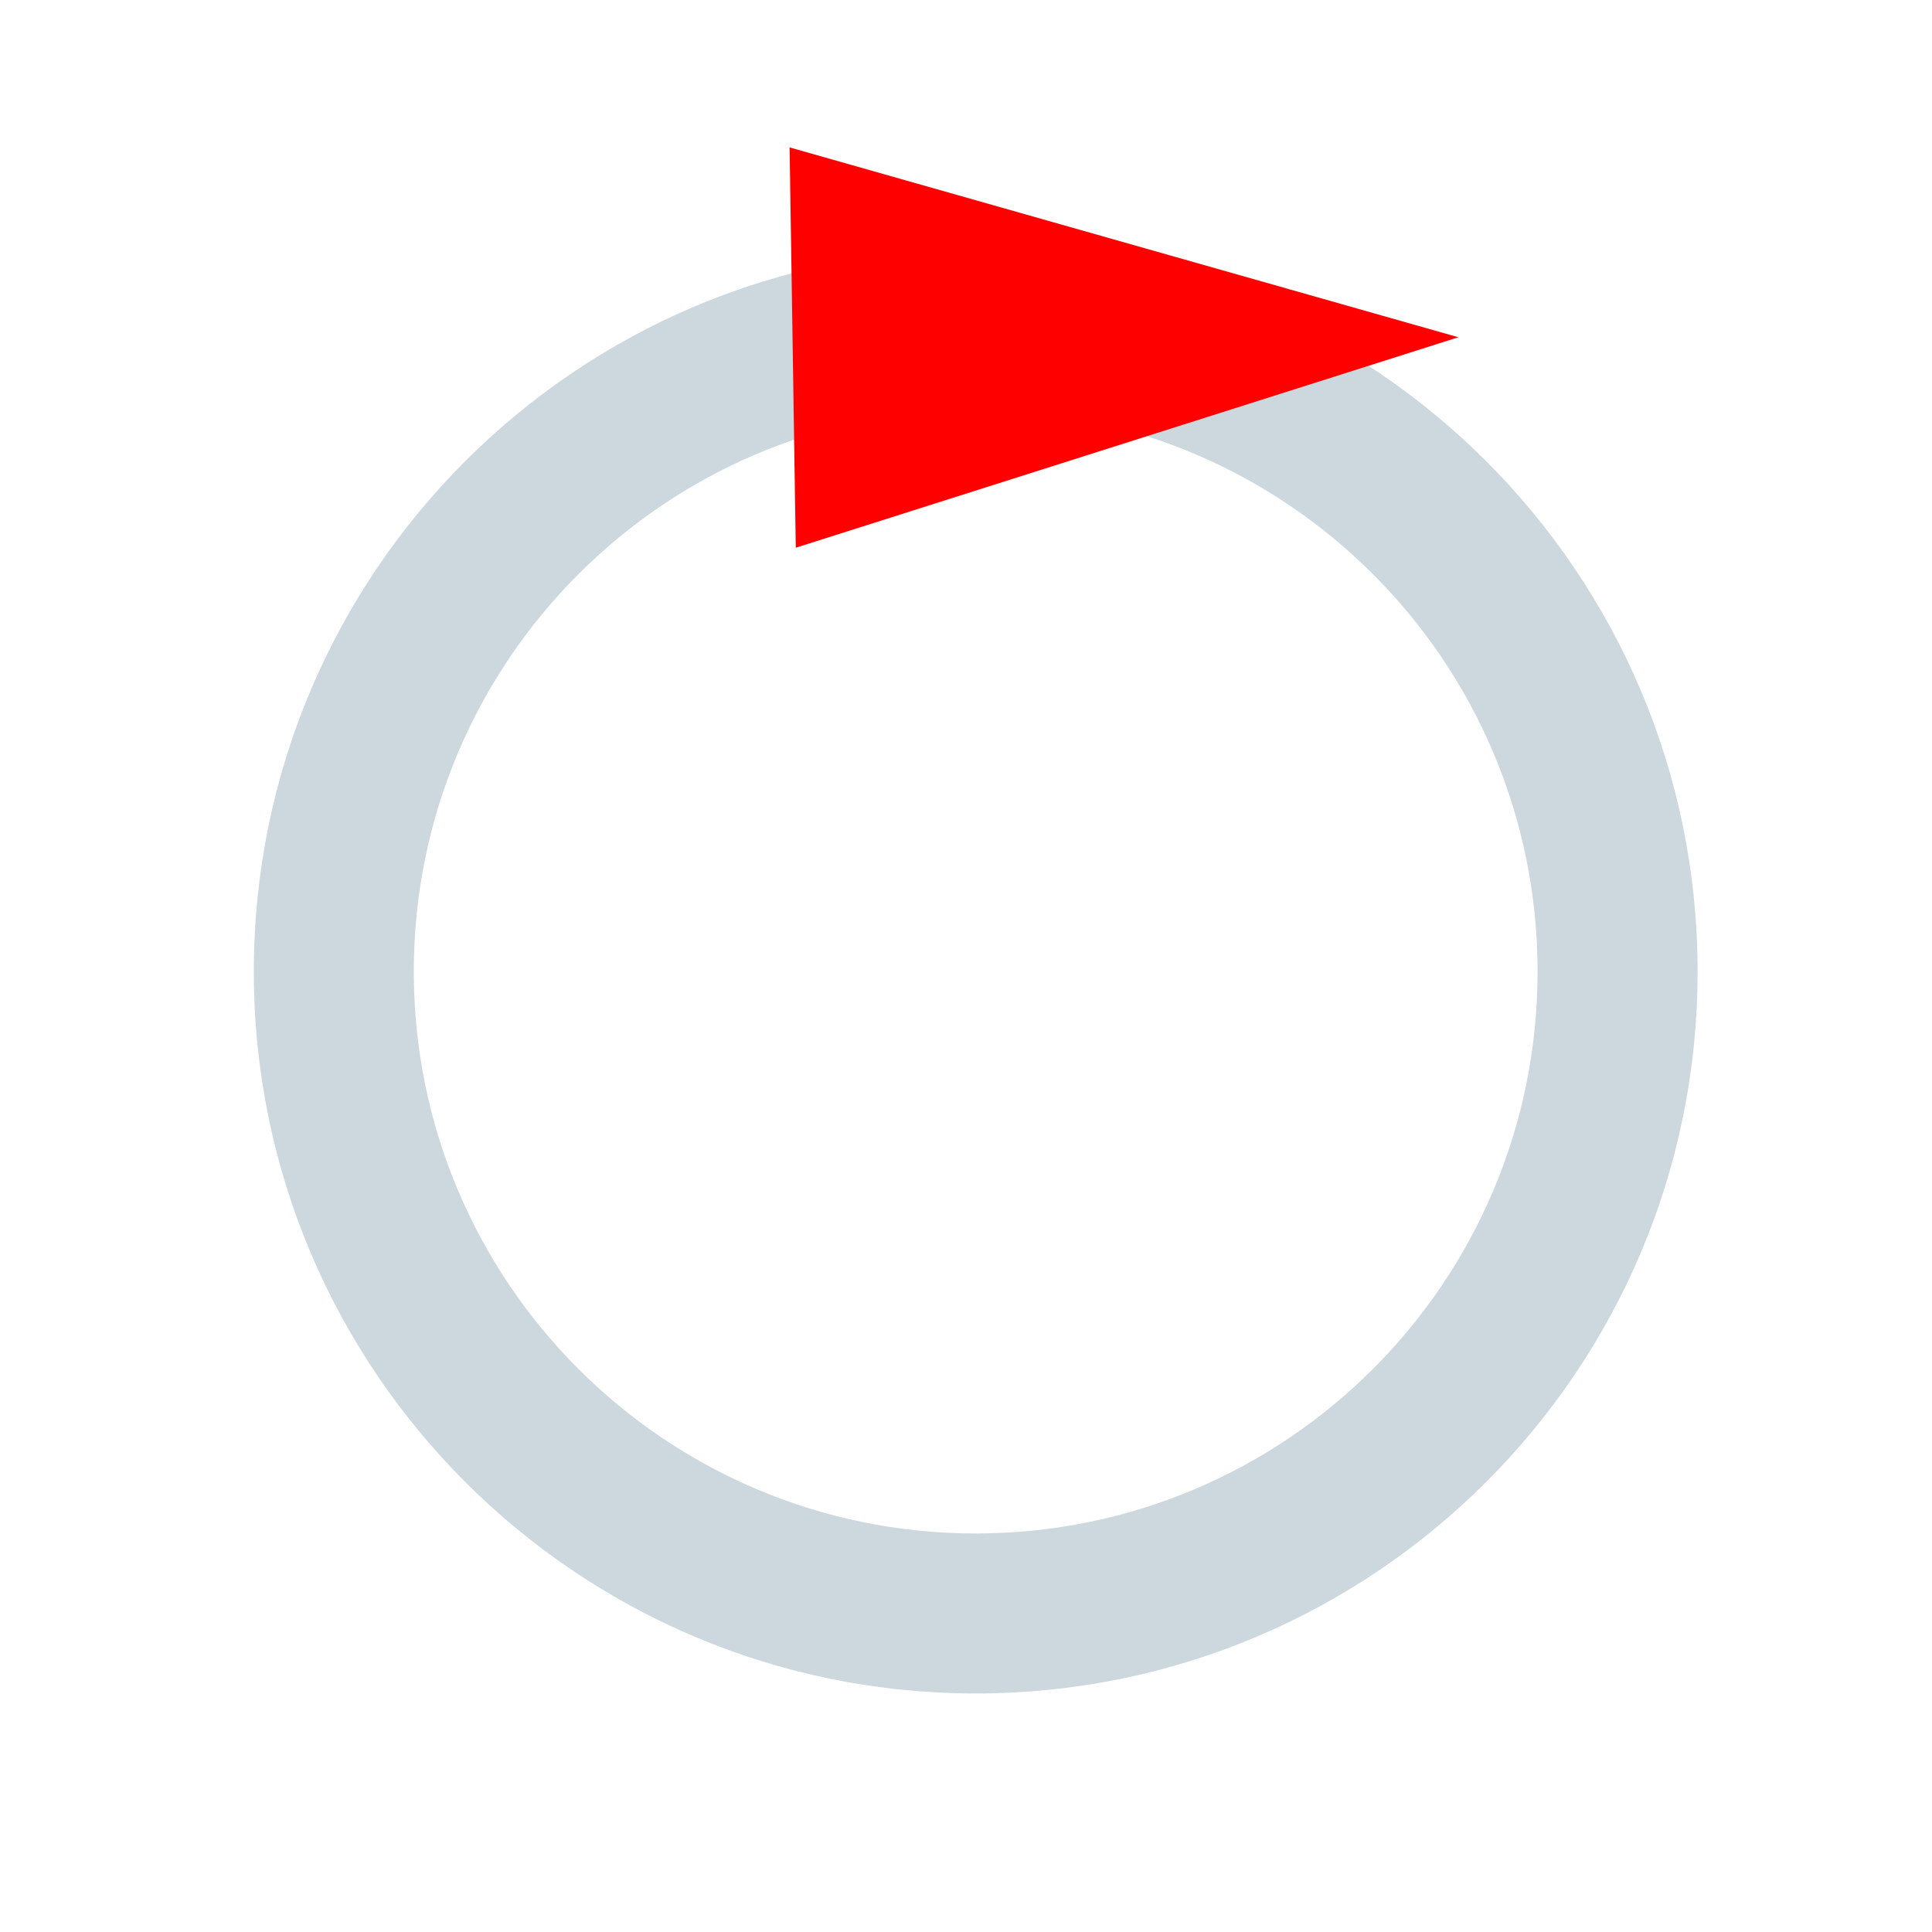 <?xml version="1.0"?>
<svg width="40" height="40" xmlns="http://www.w3.org/2000/svg" xmlns:svg="http://www.w3.org/2000/svg">
 <style type="text/css">.loader {
      fill: #044057;
    }
    .loader__circle {
      opacity: .2;
    }</style>

 <g>
  <title>Layer 1</title>
  <path id="svg_1" d="m20.201,5.169c-8.254,0 -14.946,6.692 -14.946,14.946c0,8.255 6.692,14.946 14.946,14.946s14.946,-6.691 14.946,-14.946c-0.001,-8.254 -6.692,-14.946 -14.946,-14.946zm0,26.58c-6.425,0 -11.634,-5.208 -11.634,-11.634c0,-6.425 5.209,-11.634 11.634,-11.634c6.425,0 11.633,5.209 11.633,11.634c0,6.426 -5.208,11.634 -11.633,11.634z" class="loader loader__circle"/>
  <polygon transform="rotate(-0.885, 23.303, 7.089)" stroke-width="1" points="30.195,7.089 16.411,11.234 16.411,2.945 30.195,7.089 " strokeWidth="null" strokecolor="#ffff00" fill="#ff0000" edge="36.701" orient="x" sides="3" shape="regularPoly" id="svg_3" cy="3.5" cx="20.7"/>
 </g>
</svg>
